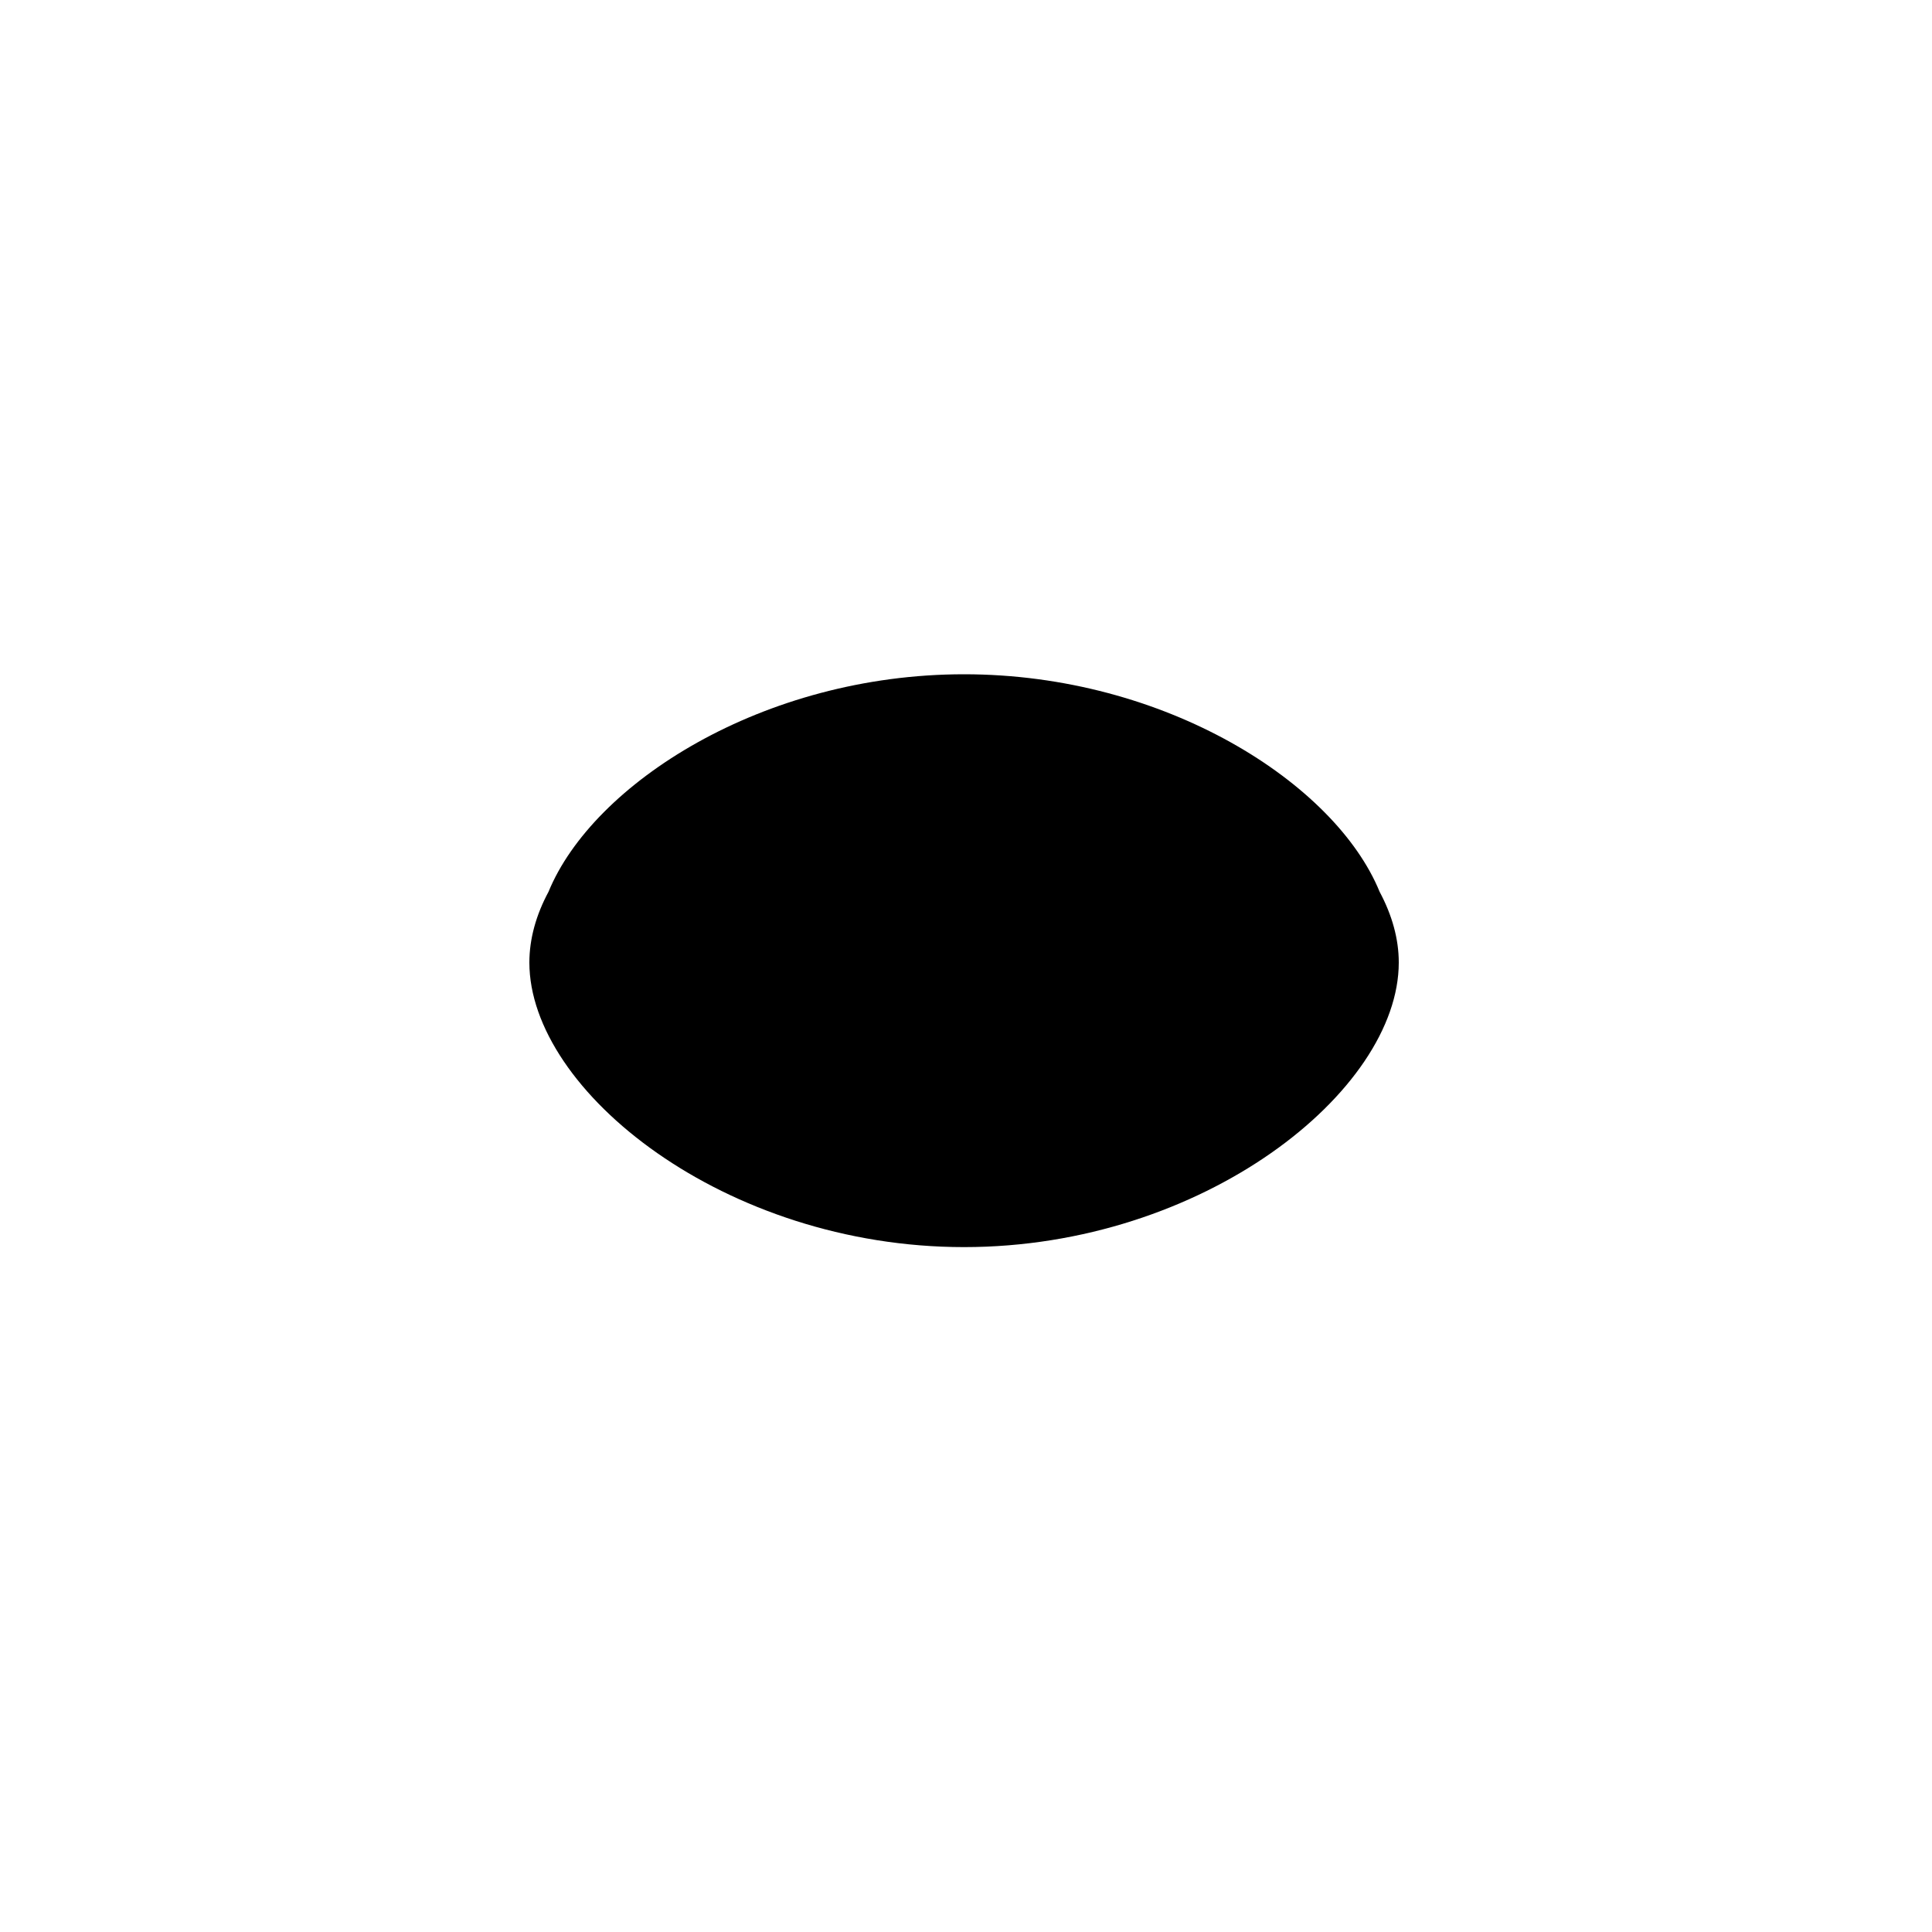 <?xml version="1.0" encoding="utf-8"?>
<!-- Generator: Adobe Illustrator 26.0.1, SVG Export Plug-In . SVG Version: 6.00 Build 0)  -->
<svg version="1.1" id="head" xmlns="http://www.w3.org/2000/svg" xmlns:xlink="http://www.w3.org/1999/xlink" x="0px" y="0px"
	 viewBox="0 0 1000 1000" style="enable-background:new 0 0 1000 1000;" xml:space="preserve">
<path id="skin-D" d="M714.1,461.6C691.1,405.4,603.2,349,499,349s-192.1,56.6-215.1,112.6c-6.4,11.9-9.9,24.3-9.9,36.6
	c0,66.5,101.3,147.3,225,147.3s225-80.7,225-147.3C724,485.9,720.5,473.6,714.1,461.6z"/>
<path id="skin" d="M685.7,440.8c-1.2-1.8-2.5-3.5-4-5.1C651.6,394.2,580.9,357,498.9,357c-81.9,0-152.7,37.1-182.8,78.6
	c-1.4,1.6-2.8,3.3-4,5.1c-10.5,15.6-16.4,32.3-16.4,48.9c0,41,35.4,87.2,89.1,116.4c20.4-27.4,58.6-52.7,114-52.7
	s93.6,25.4,114,52.7c53.7-29.2,89.1-75.5,89.1-116.4C702.1,473,696.3,456.4,685.7,440.8z"/>
<path id="skin-L" d="M603,395.2c0-11.5-35.2-32.3-104-32.3s-104,20.8-104,32.3c0,43.3,93.3,28.5,104,28.5
	C509.6,423.8,603,438.6,603,395.2z"/>
</svg>
